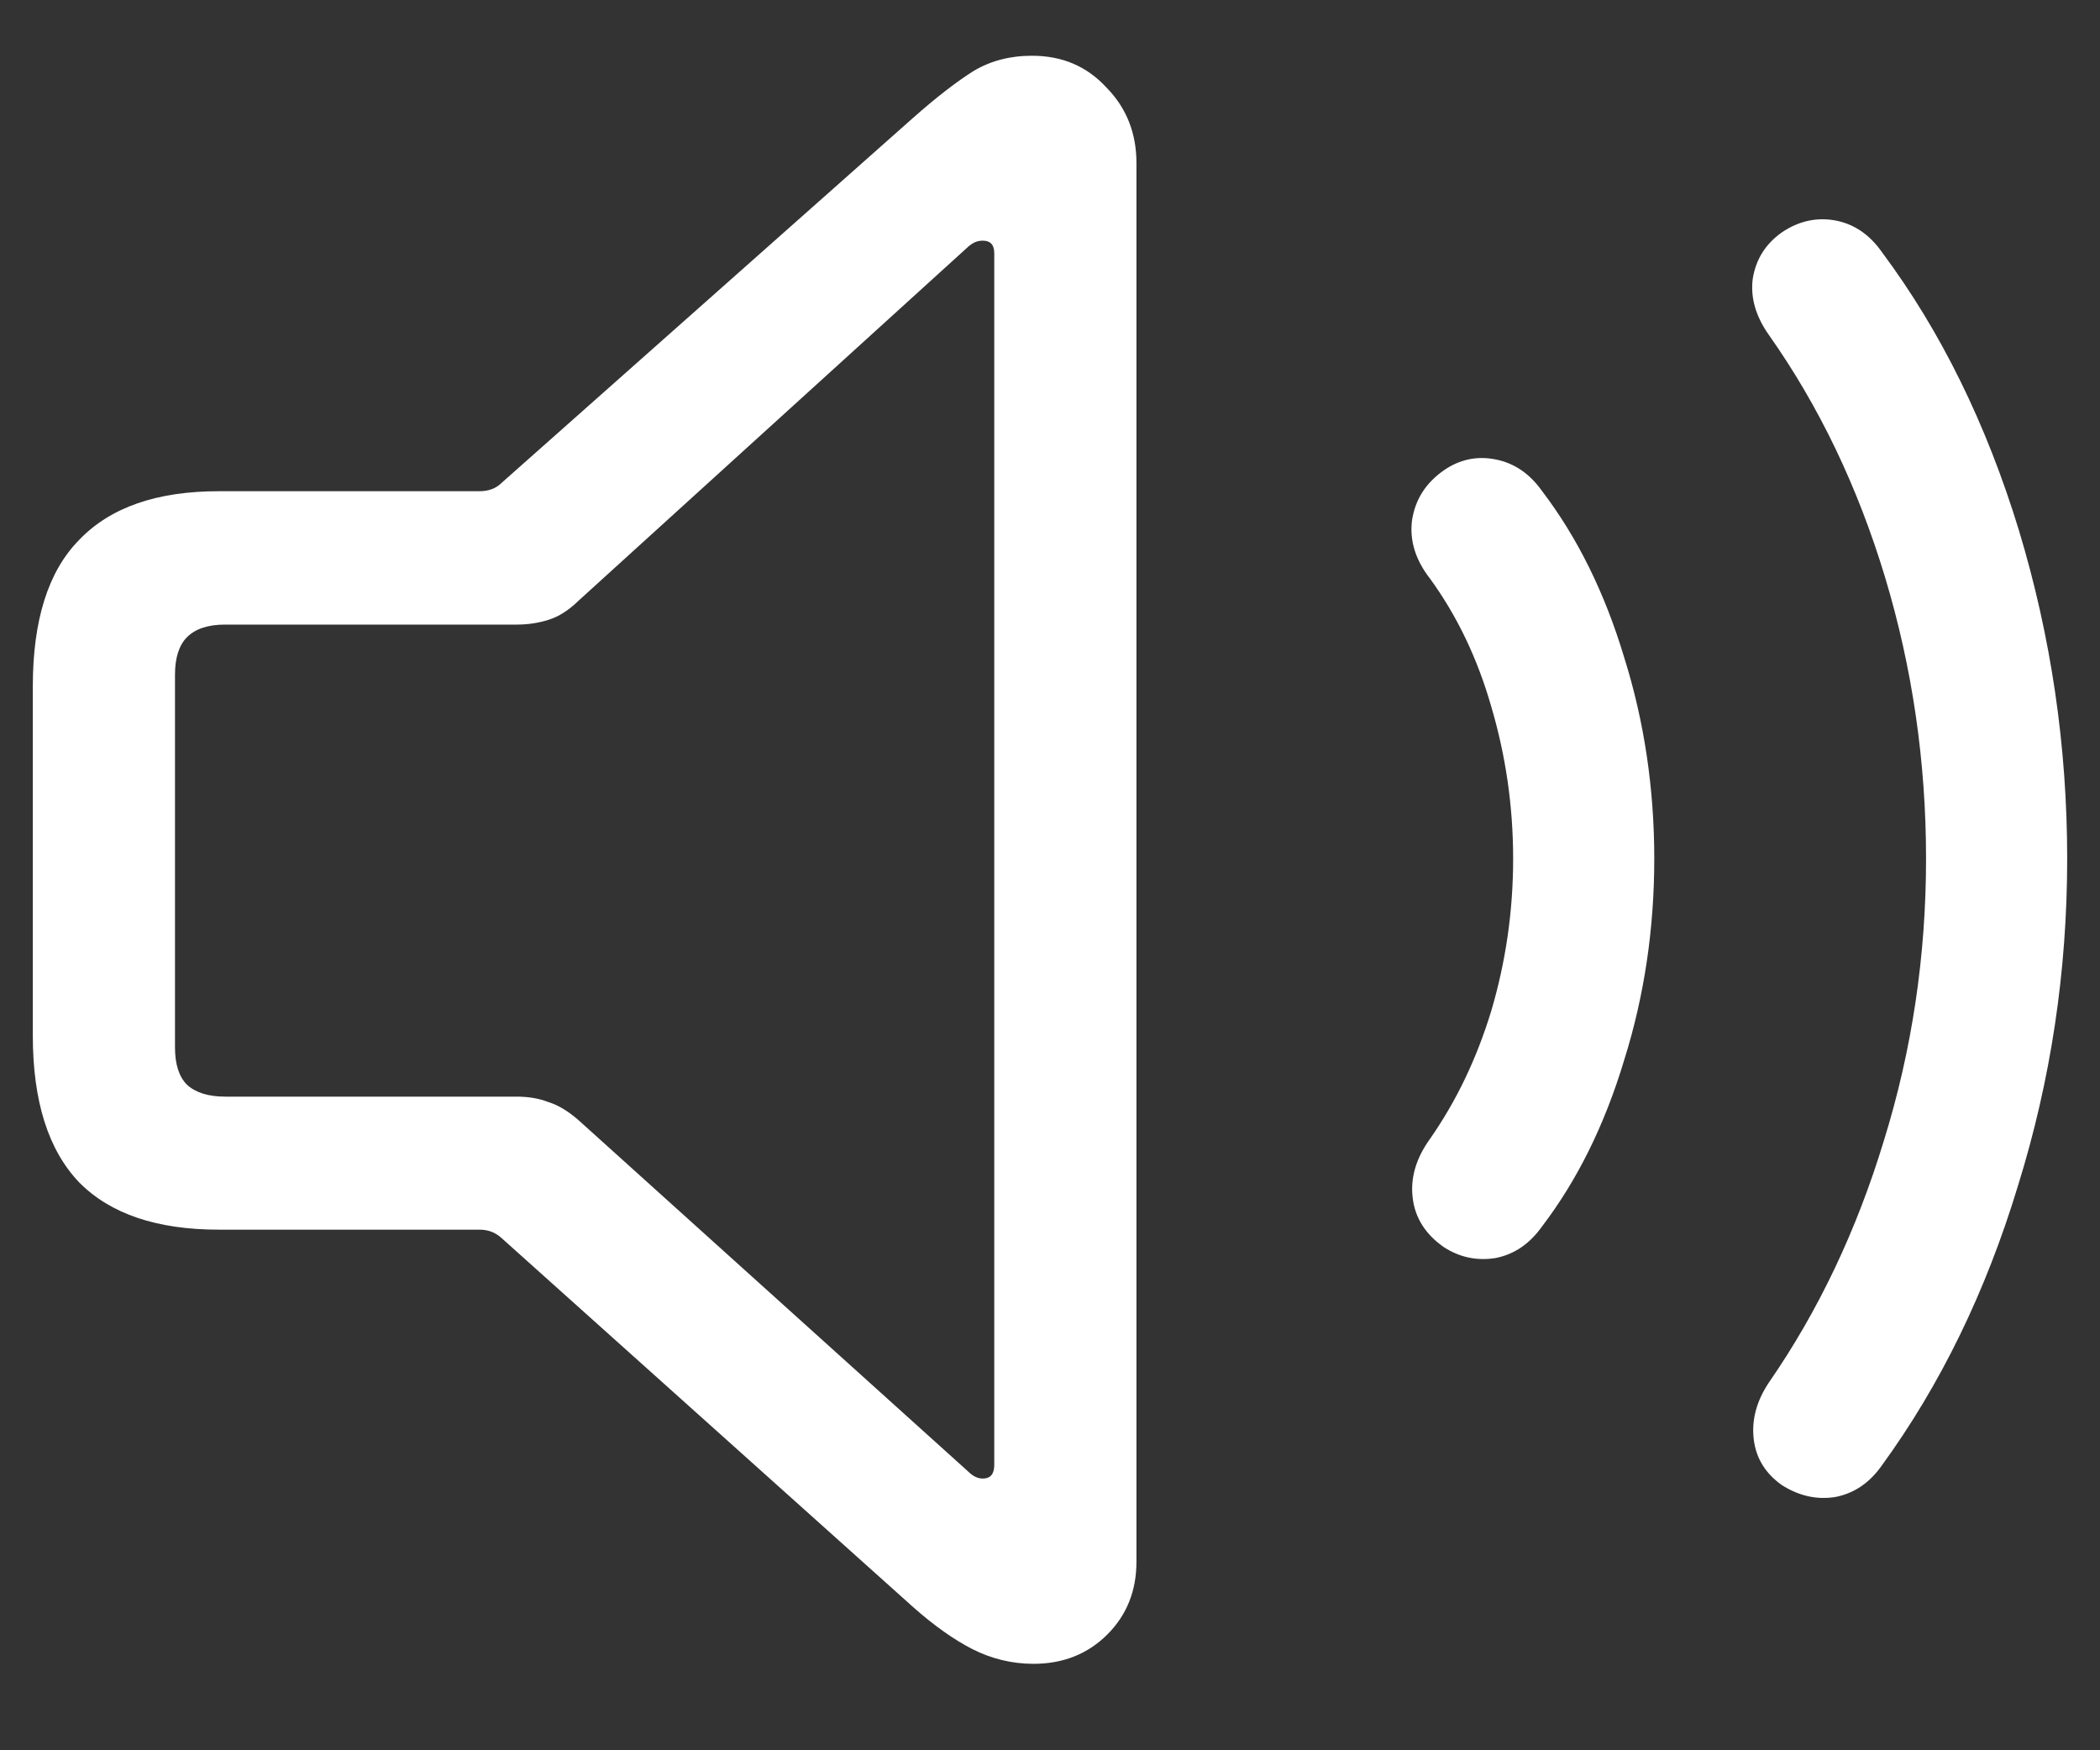 <?xml version="1.0" encoding="UTF-8"?>
<svg xmlns="http://www.w3.org/2000/svg" xmlns:xlink="http://www.w3.org/1999/xlink" width="24" height="20" viewBox="0 0 24 20" version="1.1">
<rect x="0" y="0" width="24" height="20" fill="#333333" stroke="none"/>
<g id="surface1">
<path style=" stroke:none;fill-rule:nonzero;fill:rgb(100%,100%,100%);fill-opacity:1;" d="M 2.5 14.051 L 5.48 14.051 C 5.578 14.051 5.66 14.082 5.73 14.145 L 10.426 18.355 C 10.676 18.578 10.906 18.738 11.113 18.844 C 11.328 18.953 11.562 19.012 11.812 19.012 C 12.152 19.012 12.434 18.898 12.656 18.676 C 12.879 18.453 12.988 18.176 12.988 17.844 L 12.988 1.863 C 12.988 1.523 12.875 1.234 12.645 1 C 12.422 0.758 12.141 0.637 11.793 0.637 C 11.543 0.637 11.32 0.695 11.125 0.812 C 10.938 0.93 10.703 1.109 10.426 1.355 L 5.73 5.52 C 5.668 5.582 5.582 5.613 5.48 5.613 L 2.5 5.613 C 1.793 5.613 1.262 5.797 0.906 6.168 C 0.551 6.527 0.375 7.086 0.375 7.844 L 0.375 11.832 C 0.375 12.582 0.551 13.141 0.906 13.512 C 1.262 13.871 1.793 14.051 2.5 14.051 Z M 2.574 12.531 C 2.379 12.531 2.234 12.484 2.137 12.395 C 2.047 12.305 2 12.164 2 11.969 L 2 7.707 C 2 7.516 2.047 7.371 2.137 7.281 C 2.234 7.184 2.379 7.137 2.574 7.137 L 5.906 7.137 C 6.039 7.137 6.16 7.117 6.27 7.082 C 6.383 7.047 6.496 6.977 6.613 6.863 L 11.051 2.832 C 11.078 2.805 11.109 2.785 11.137 2.77 C 11.164 2.758 11.195 2.75 11.23 2.75 C 11.32 2.75 11.363 2.797 11.363 2.895 L 11.363 16.738 C 11.363 16.844 11.32 16.895 11.23 16.895 C 11.172 16.895 11.117 16.867 11.062 16.812 L 6.613 12.801 C 6.496 12.699 6.383 12.629 6.27 12.594 C 6.16 12.551 6.039 12.531 5.906 12.531 Z M 16.5 14.25 C 16.68 14.367 16.879 14.41 17.094 14.375 C 17.309 14.332 17.484 14.211 17.625 14.012 C 18.027 13.484 18.34 12.852 18.562 12.113 C 18.793 11.379 18.906 10.609 18.906 9.812 C 18.906 9.016 18.793 8.246 18.562 7.512 C 18.34 6.773 18.027 6.141 17.625 5.613 C 17.484 5.414 17.309 5.293 17.094 5.25 C 16.879 5.207 16.68 5.25 16.5 5.375 C 16.293 5.52 16.172 5.711 16.137 5.949 C 16.109 6.176 16.176 6.398 16.344 6.613 C 16.648 7.031 16.883 7.516 17.043 8.074 C 17.207 8.629 17.293 9.207 17.293 9.812 C 17.293 10.418 17.207 10.996 17.043 11.551 C 16.875 12.102 16.641 12.586 16.344 13.012 C 16.184 13.234 16.117 13.457 16.145 13.688 C 16.172 13.918 16.293 14.105 16.5 14.25 Z M 20.363 16.969 C 20.559 17.094 20.766 17.141 20.98 17.105 C 21.195 17.062 21.371 16.941 21.512 16.738 C 22.176 15.824 22.695 14.762 23.062 13.551 C 23.438 12.344 23.625 11.098 23.625 9.812 C 23.625 8.527 23.441 7.277 23.074 6.062 C 22.703 4.848 22.184 3.789 21.512 2.887 C 21.371 2.684 21.195 2.562 20.98 2.52 C 20.766 2.48 20.559 2.523 20.363 2.656 C 20.176 2.789 20.066 2.965 20.031 3.188 C 20.004 3.402 20.066 3.617 20.219 3.832 C 20.789 4.641 21.23 5.559 21.543 6.594 C 21.855 7.629 22.012 8.703 22.012 9.812 C 22.012 10.922 21.852 11.996 21.531 13.031 C 21.219 14.059 20.781 14.98 20.219 15.793 C 20.074 16.008 20.016 16.227 20.043 16.449 C 20.07 16.664 20.176 16.836 20.363 16.969 Z M 20.363 16.969 "/>
</g>
</svg>

